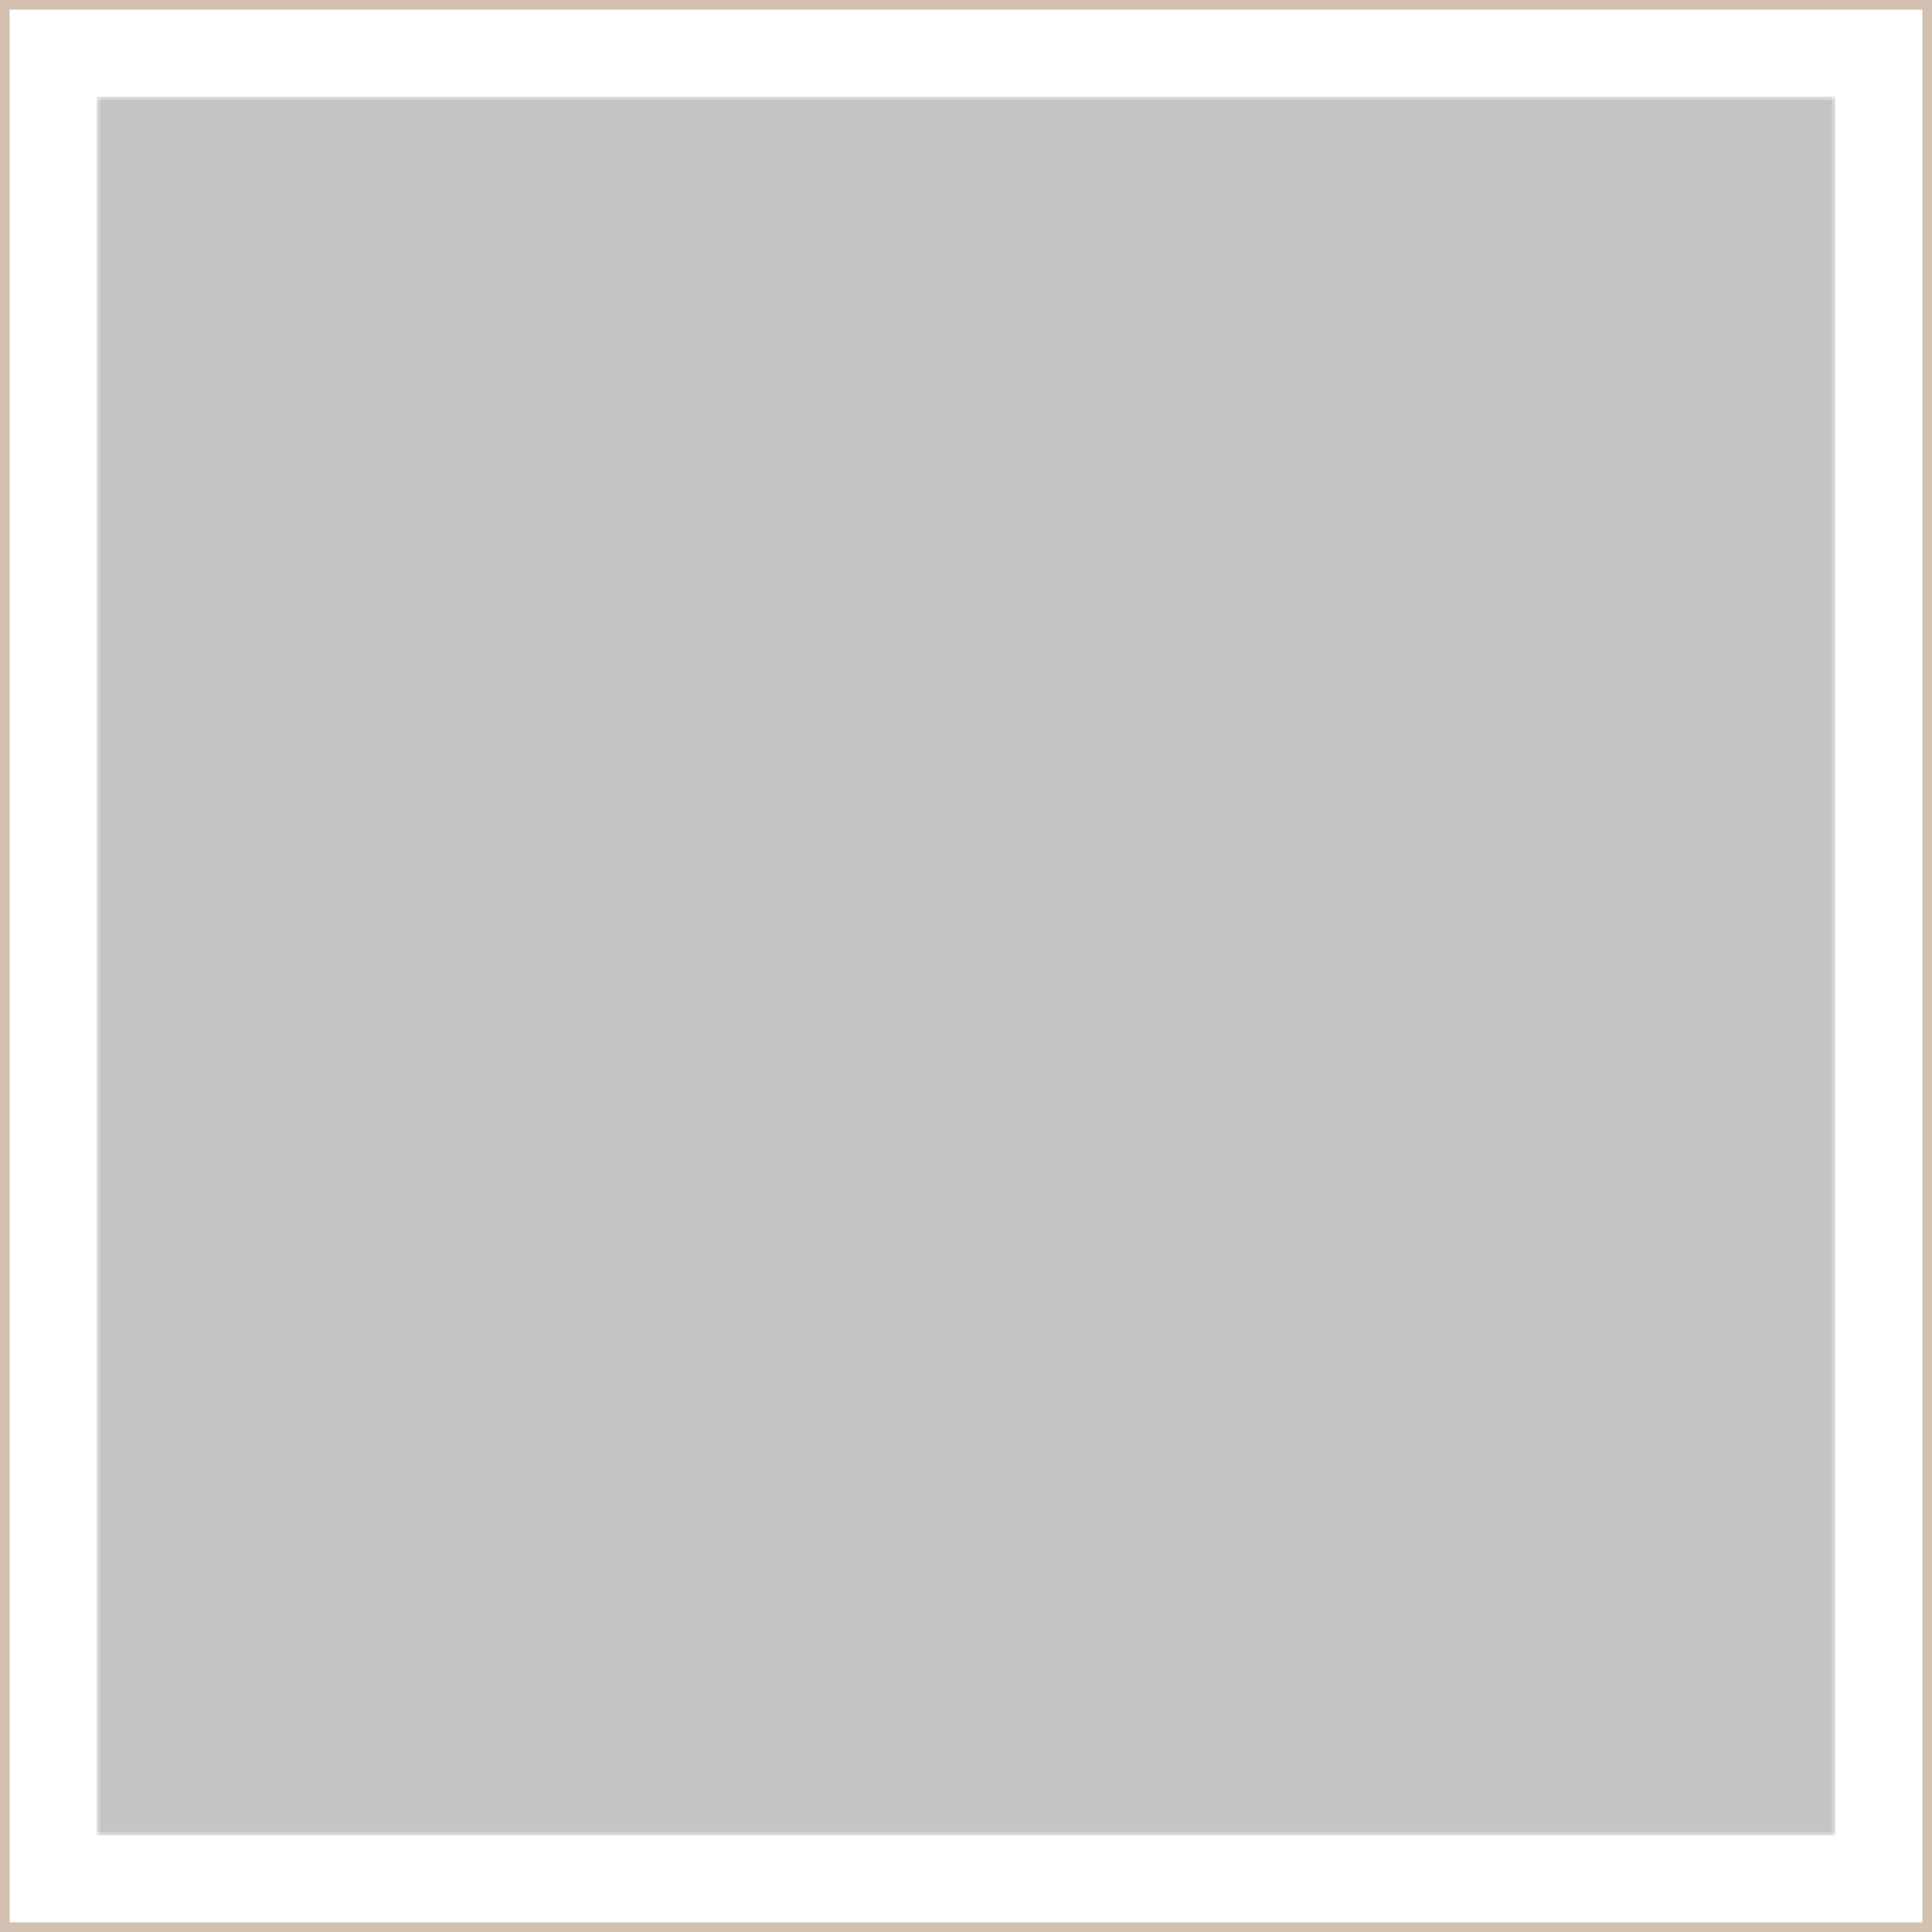 <svg width="200" height="200" viewBox="0 0 200 200" fill="none" xmlns="http://www.w3.org/2000/svg">
<mask id="mask0_653_9" style="mask-type:alpha" maskUnits="userSpaceOnUse" x="10" y="10" width="180" height="180">
<rect x="10" y="10" width="180" height="180" fill="#F1EDE7"/>
</mask>
<g mask="url(#mask0_653_9)">
<rect x="10" y="10" width="180" height="180" fill="#C4C4C4"/>
</g>
<rect x="0.5" y="0.5" width="199" height="199" stroke="#A78364" stroke-opacity="0.5"/>
</svg>
